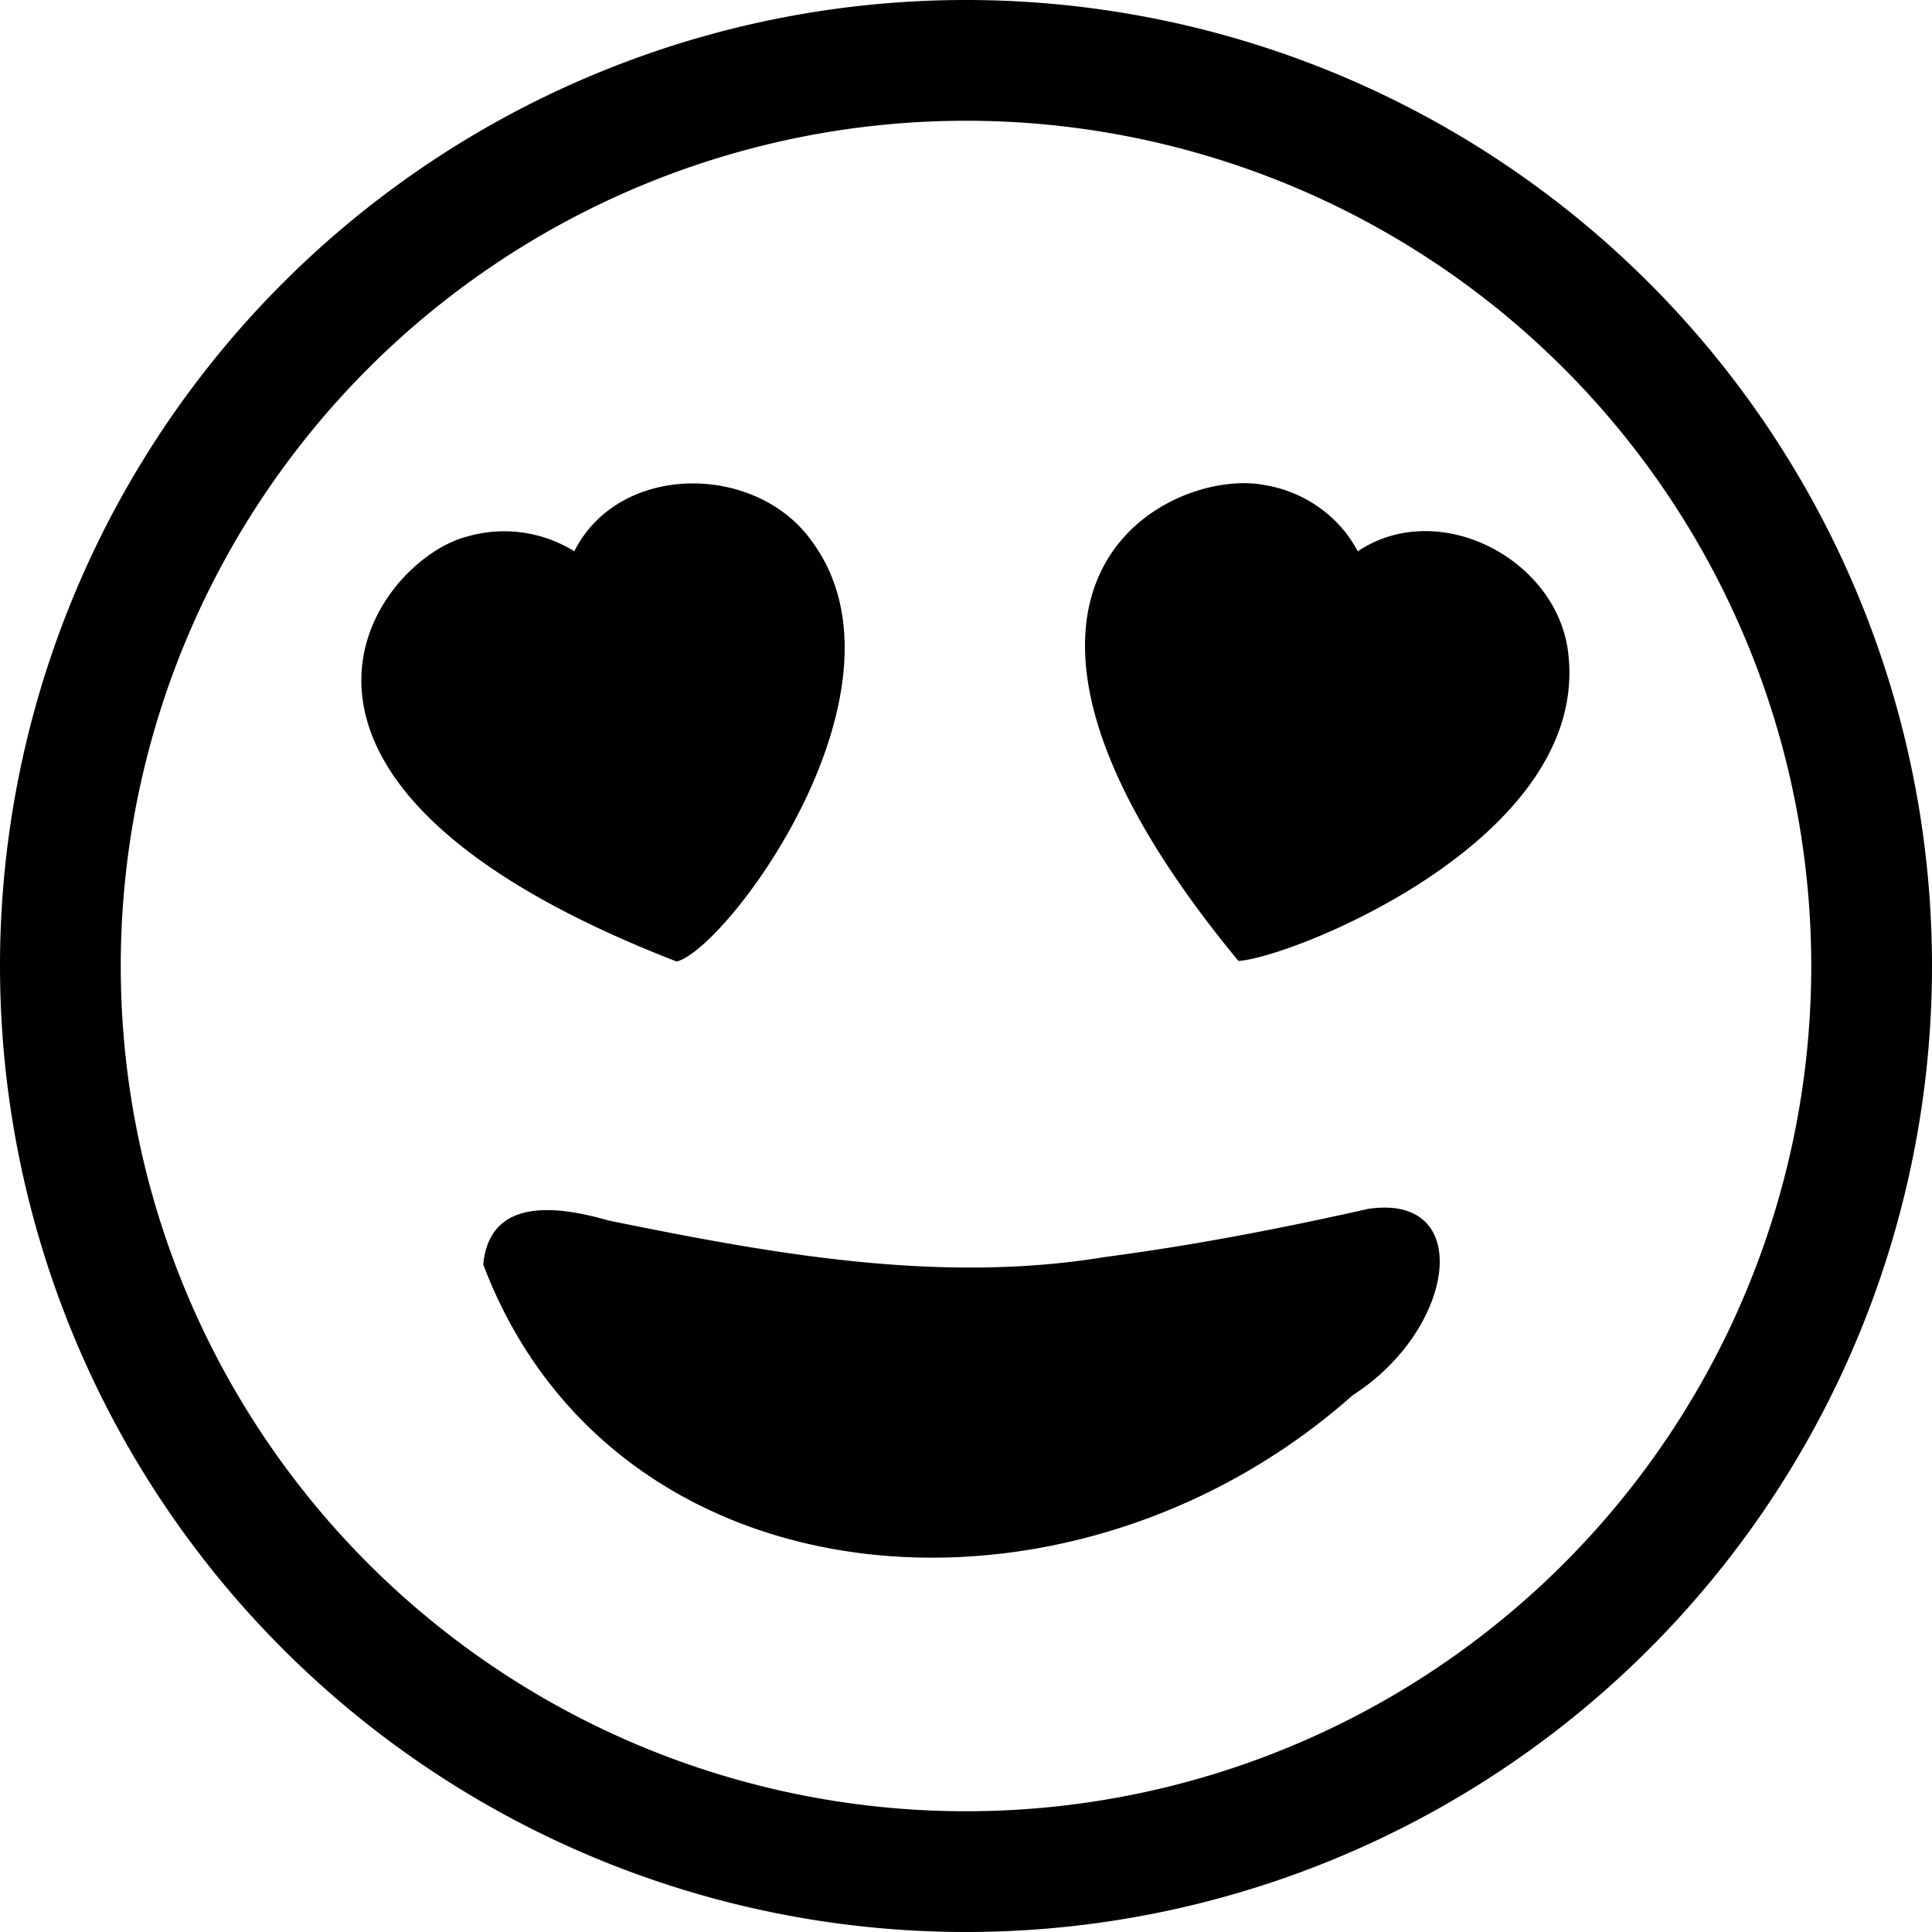 <svg xmlns="http://www.w3.org/2000/svg" width="16" height="16"><path d="M11.315 10.014c.905-.148.744.993-.113 1.541-2.338 2.077-6.12 1.773-7.2-1.083.055-.58.655-.474 1.039-.364 1.35.275 2.74.529 4.117.301.724-.095 1.448-.235 2.157-.394zM4.756 4.566c.369-.736 1.499-.732 1.961-.092.917 1.22-.691 3.382-1.113 3.489-3.887-1.507-2.494-3.332-1.73-3.521a1.1 1.1 0 0 1 .883.124zm6.488 0c.676-.454 1.674.074 1.746.867.156 1.535-2.313 2.504-2.734 2.525-2.581-3.125-.558-4.1.222-3.94.322.053.615.257.766.548zM8 15A7 7 0 1 1 8 1a7 7 0 1 1 0 14m0 1A8 8 0 1 0 8 0a8 8 0 0 0-8 8 8 8 0 0 0 8 8"/></svg>
